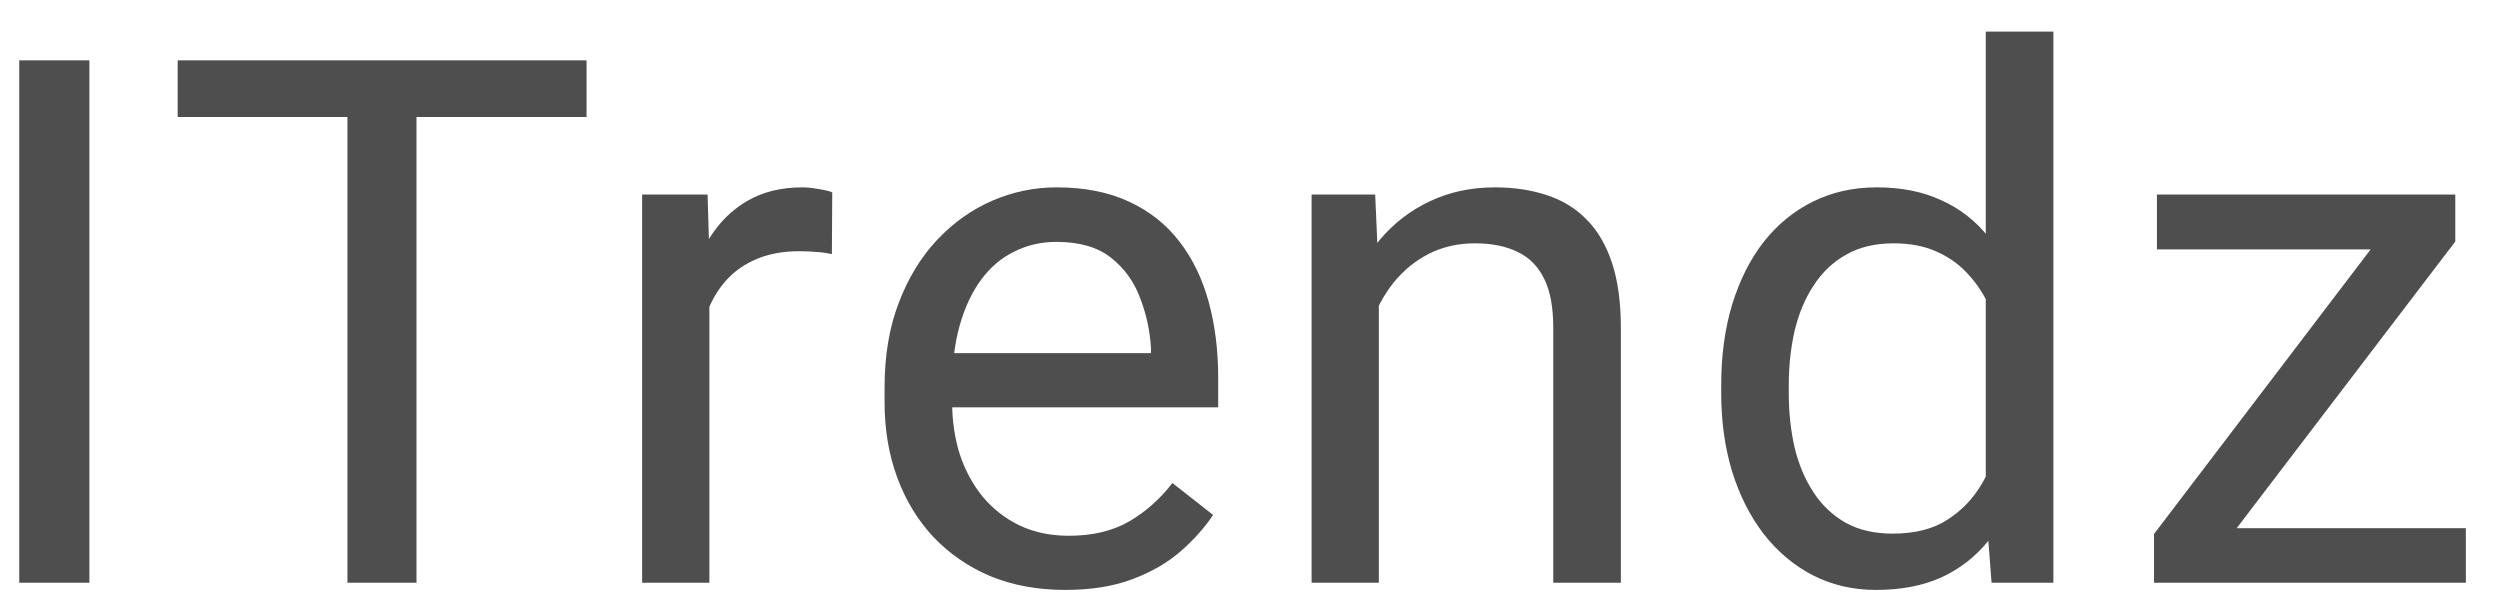 <svg width="69" height="17" viewBox="0 0 69 17" fill="none" xmlns="http://www.w3.org/2000/svg">
<path d="M2.467 1.665V16.084H0.531V1.665H2.467ZM11.495 1.665V16.084H9.589V1.665H11.495ZM16.189 1.665V3.23H4.904V1.665H16.189ZM19.579 7.053V16.084H17.723V5.369H19.529L19.579 7.053ZM22.97 5.31L22.96 7.013C22.806 6.98 22.659 6.96 22.518 6.954C22.384 6.94 22.231 6.934 22.057 6.934C21.629 6.934 21.251 7 20.924 7.132C20.596 7.264 20.318 7.449 20.091 7.686C19.864 7.924 19.683 8.208 19.549 8.538C19.422 8.862 19.339 9.218 19.298 9.608L18.777 9.905C18.777 9.258 18.84 8.65 18.967 8.083C19.101 7.515 19.305 7.013 19.579 6.577C19.854 6.135 20.201 5.792 20.622 5.547C21.05 5.296 21.559 5.171 22.147 5.171C22.281 5.171 22.435 5.188 22.609 5.221C22.783 5.247 22.903 5.277 22.97 5.31ZM29.399 16.282C28.643 16.282 27.958 16.157 27.343 15.906C26.734 15.649 26.209 15.289 25.768 14.827C25.333 14.364 24.999 13.816 24.765 13.183C24.531 12.549 24.414 11.856 24.414 11.103V10.687C24.414 9.816 24.544 9.04 24.805 8.36C25.066 7.673 25.42 7.092 25.868 6.617C26.317 6.142 26.825 5.782 27.393 5.537C27.961 5.293 28.55 5.171 29.158 5.171C29.934 5.171 30.603 5.303 31.165 5.567C31.733 5.831 32.198 6.201 32.559 6.676C32.92 7.145 33.188 7.7 33.362 8.34C33.535 8.974 33.622 9.667 33.622 10.42V11.242H25.517V9.746H31.767V9.608C31.74 9.132 31.64 8.67 31.466 8.221C31.299 7.772 31.031 7.403 30.663 7.112C30.296 6.822 29.794 6.676 29.158 6.676C28.737 6.676 28.349 6.765 27.995 6.944C27.64 7.115 27.336 7.373 27.082 7.716C26.828 8.059 26.631 8.479 26.49 8.974C26.35 9.469 26.279 10.04 26.279 10.687V11.103C26.279 11.611 26.35 12.09 26.49 12.539C26.637 12.981 26.848 13.371 27.122 13.708C27.403 14.044 27.741 14.308 28.135 14.5C28.537 14.691 28.991 14.787 29.499 14.787C30.155 14.787 30.71 14.655 31.165 14.391C31.619 14.127 32.018 13.774 32.359 13.331L33.482 14.213C33.248 14.562 32.95 14.896 32.589 15.213C32.228 15.53 31.783 15.787 31.255 15.985C30.733 16.183 30.115 16.282 29.399 16.282ZM38.056 7.657V16.084H36.2V5.369H37.955L38.056 7.657ZM37.614 10.321L36.842 10.291C36.849 9.558 36.959 8.881 37.173 8.261C37.387 7.634 37.688 7.089 38.076 6.627C38.464 6.165 38.925 5.808 39.46 5.557C40.002 5.3 40.6 5.171 41.255 5.171C41.79 5.171 42.272 5.244 42.7 5.389C43.128 5.528 43.492 5.752 43.794 6.062C44.101 6.373 44.335 6.775 44.496 7.27C44.656 7.759 44.736 8.357 44.736 9.063V16.084H42.87V9.043C42.87 8.482 42.787 8.033 42.62 7.696C42.453 7.353 42.209 7.105 41.888 6.954C41.567 6.795 41.172 6.716 40.704 6.716C40.242 6.716 39.821 6.812 39.44 7.003C39.065 7.195 38.741 7.459 38.467 7.795C38.199 8.132 37.989 8.518 37.835 8.954C37.688 9.383 37.614 9.839 37.614 10.321ZM54.807 14.005V0.873H56.673V16.084H54.967L54.807 14.005ZM47.505 10.846V10.638C47.505 9.819 47.605 9.076 47.806 8.409C48.013 7.736 48.303 7.158 48.678 6.676C49.059 6.194 49.511 5.825 50.032 5.567C50.561 5.303 51.149 5.171 51.798 5.171C52.48 5.171 53.075 5.29 53.583 5.528C54.098 5.759 54.533 6.099 54.887 6.548C55.248 6.99 55.532 7.525 55.74 8.152C55.947 8.779 56.091 9.489 56.171 10.281V11.192C56.098 11.978 55.954 12.684 55.74 13.311C55.532 13.939 55.248 14.473 54.887 14.916C54.533 15.358 54.098 15.698 53.583 15.936C53.068 16.167 52.467 16.282 51.778 16.282C51.142 16.282 50.561 16.147 50.032 15.876C49.511 15.606 49.059 15.226 48.678 14.738C48.303 14.249 48.013 13.675 47.806 13.014C47.605 12.348 47.505 11.625 47.505 10.846ZM49.37 10.638V10.846C49.37 11.38 49.424 11.882 49.531 12.351C49.644 12.819 49.818 13.232 50.053 13.589C50.286 13.945 50.584 14.226 50.945 14.431C51.306 14.629 51.737 14.728 52.239 14.728C52.854 14.728 53.359 14.599 53.754 14.341C54.155 14.084 54.476 13.744 54.717 13.321C54.957 12.899 55.145 12.44 55.278 11.945V9.558C55.198 9.195 55.081 8.845 54.927 8.508C54.78 8.165 54.586 7.861 54.346 7.597C54.111 7.327 53.821 7.112 53.473 6.954C53.132 6.795 52.727 6.716 52.259 6.716C51.751 6.716 51.313 6.822 50.945 7.033C50.584 7.237 50.286 7.521 50.053 7.884C49.818 8.241 49.644 8.657 49.531 9.132C49.424 9.601 49.37 10.103 49.37 10.638ZM68.058 14.579V16.084H60.163V14.579H68.058ZM67.766 6.666L60.584 16.084H59.451V14.738L66.583 5.369H67.766V6.666ZM66.944 5.369V6.884H59.531V5.369H66.944Z" fill="#4E4E4E"/>
</svg>
